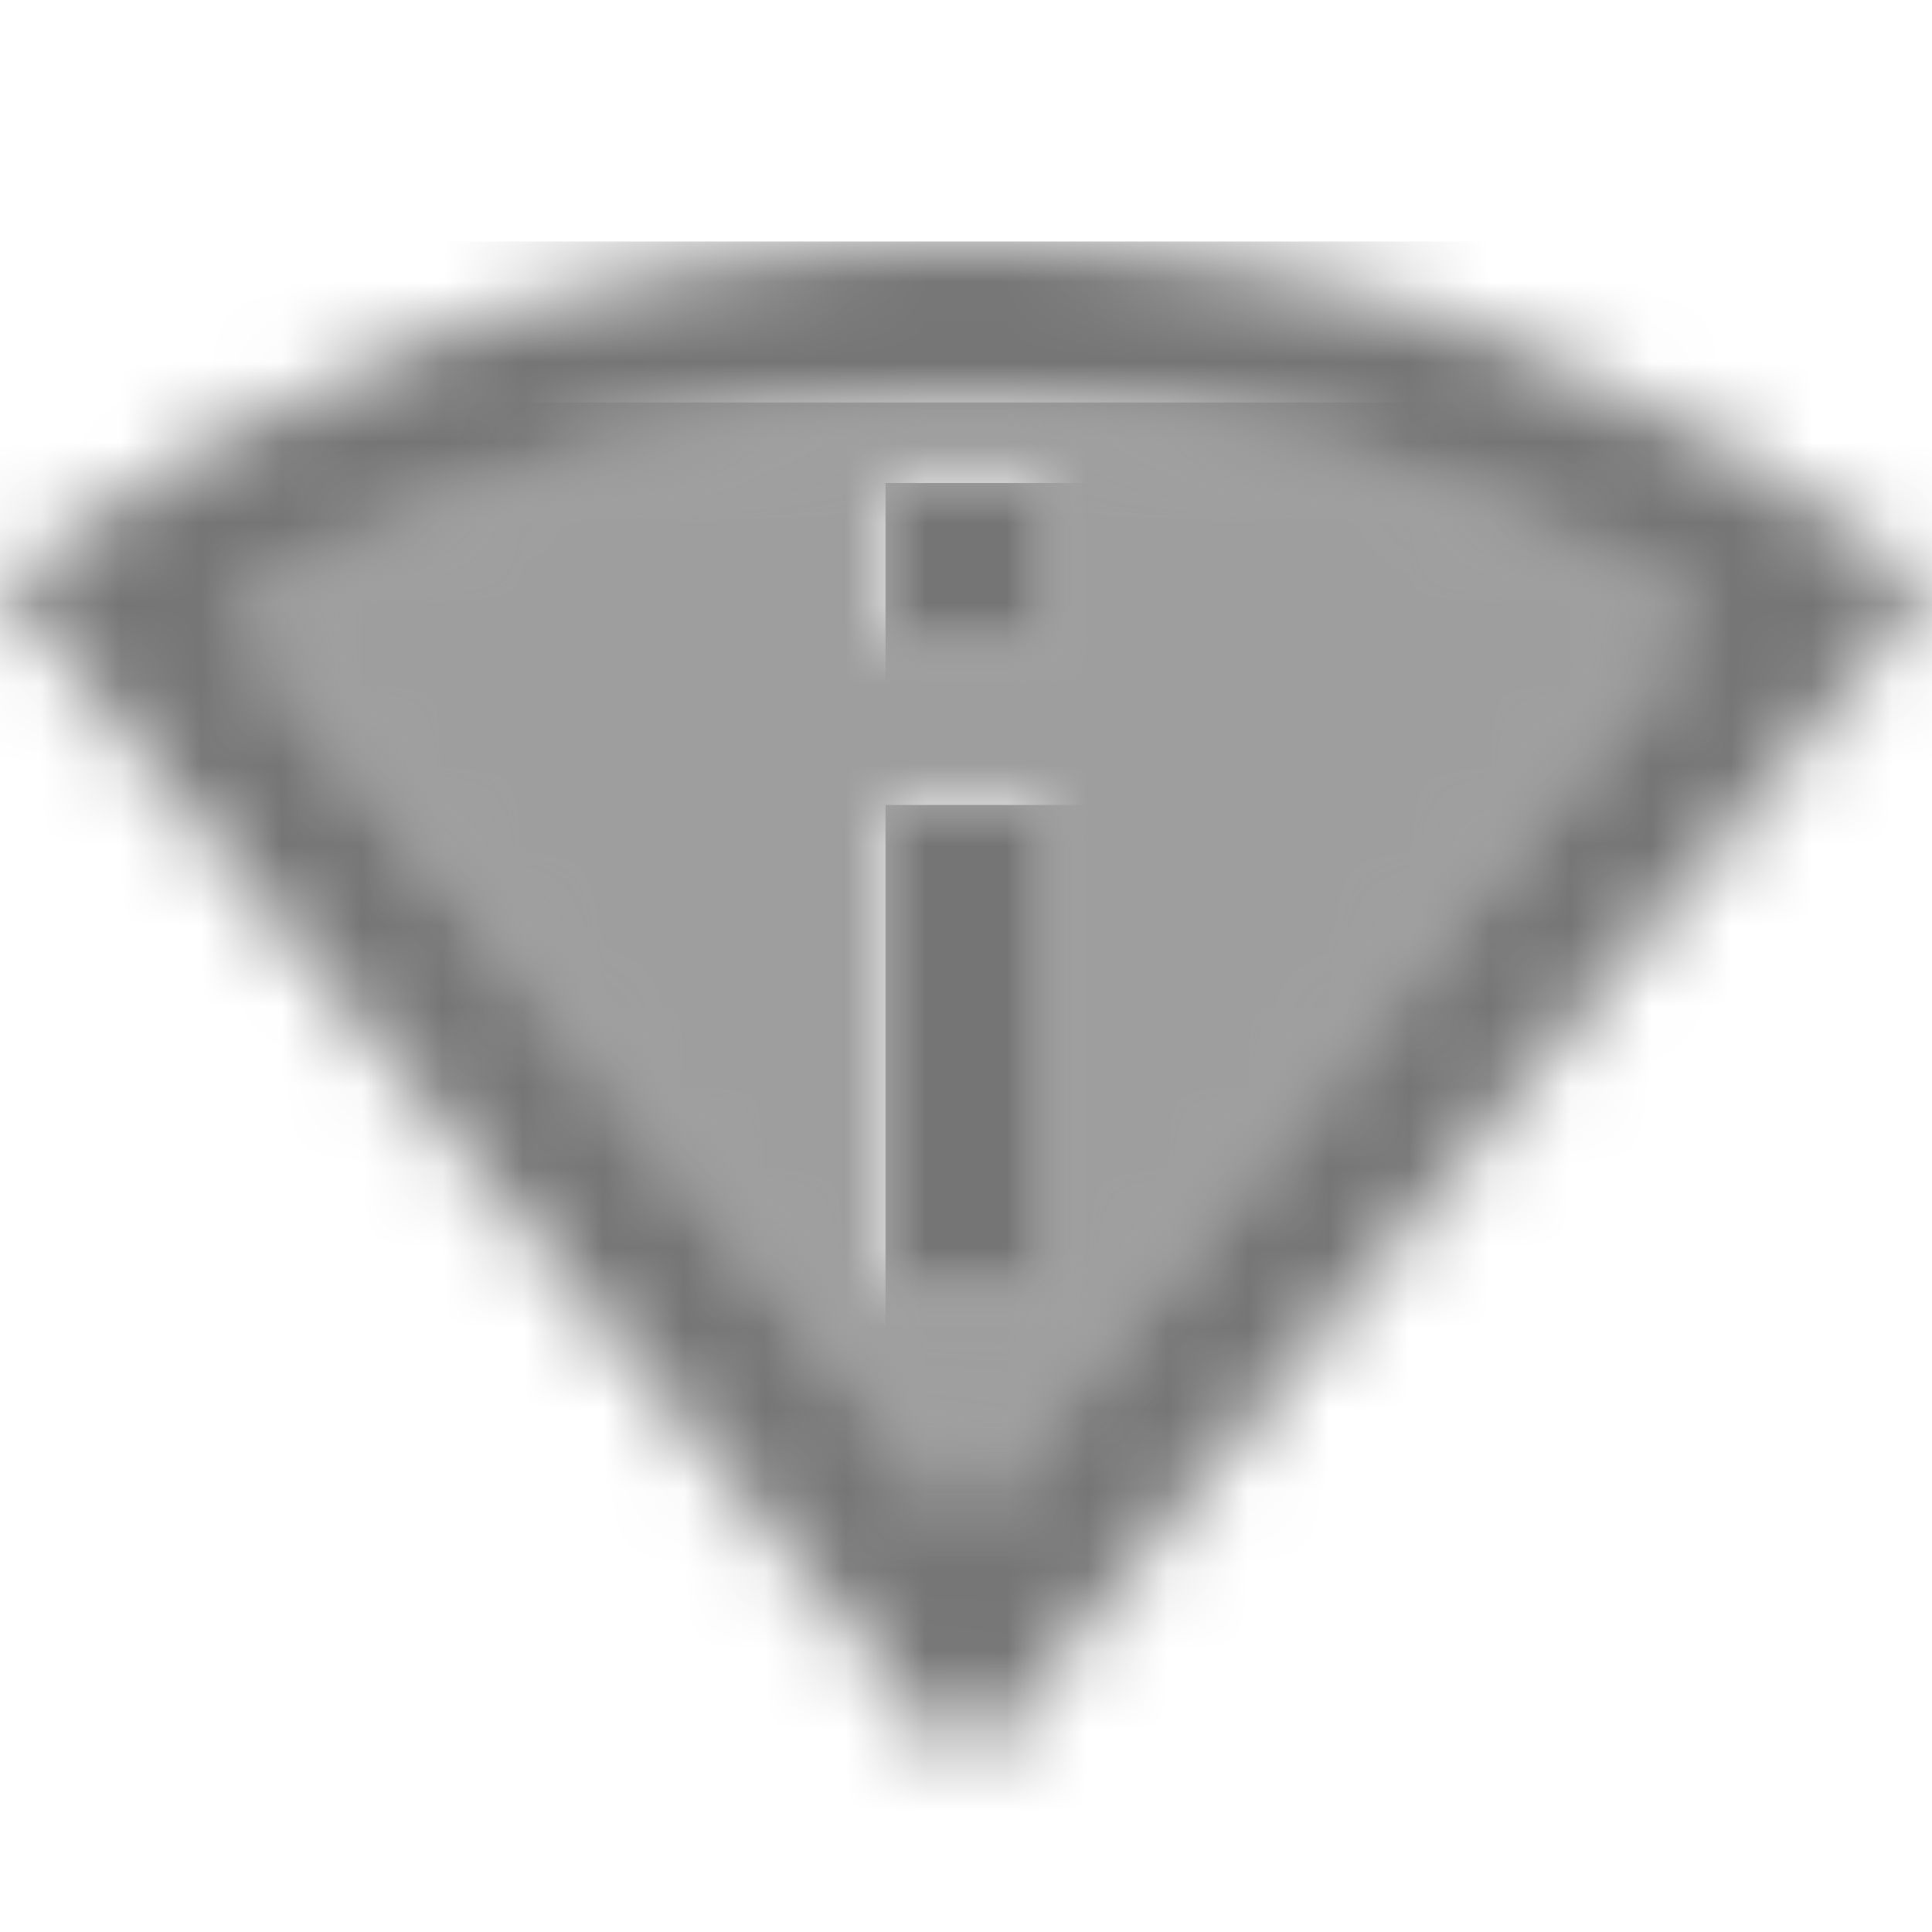 <?xml version="1.0" encoding="UTF-8"?>
<svg width="24px" height="24px" viewBox="0 0 24 24" version="1.1" xmlns="http://www.w3.org/2000/svg" xmlns:xlink="http://www.w3.org/1999/xlink">
    <!-- Generator: Sketch 50 (54983) - http://www.bohemiancoding.com/sketch -->
    <title>icon/action/perm_scan_wifi_24px_two_tone</title>
    <desc>Created with Sketch.</desc>
    <defs>
        <path d="M10,0 C6.74,0 3.8,0.85 0.92,2.65 L10,13.83 L19.08,2.67 C16.18,0.85 13.25,0 10,0 Z M11,11 L9,11 L9,5 L11,5 L11,11 Z M9,3 L9,1 L11,1 L11,3 L9,3 Z" id="path-1"></path>
        <path d="M12,0 C6.95,0 3.15,1.85 0,4.23 L12,19 L24,4.25 C20.85,1.87 17.05,0 12,0 Z M2.92,4.65 C5.8,2.85 8.74,2 12,2 C15.25,2 18.18,2.85 21.08,4.67 L12,15.83 L2.92,4.65 Z" id="path-3"></path>
        <rect id="path-5" x="0" y="0" width="2" height="6"></rect>
        <rect id="path-7" x="0" y="0" width="2" height="2"></rect>
    </defs>
    <g id="icon/action/perm_scan_wifi_24px" stroke="none" stroke-width="1" fill="none" fill-rule="evenodd">
        <g id="↳-Light-Color" transform="translate(2, 5)">
            <mask id="mask-2" fill="white">
                <use xlink:href="#path-1"></use>
            </mask>
            <g id="Mask" opacity="0.3" fill-rule="nonzero"></g>
            <g id="✱-/-Color-/-Icons-/-Black-/-Disabled" mask="url(#mask-2)" fill="#000000" fill-opacity="0.38">
                <rect id="Rectangle" x="0" y="0" width="101" height="101"></rect>
            </g>
        </g>
        <g id="↳-Dark-Color" transform="translate(0, 3)">
            <mask id="mask-4" fill="white">
                <use xlink:href="#path-3"></use>
            </mask>
            <g id="Mask" fill-rule="nonzero"></g>
            <g id="✱-/-Color-/-Icons-/-Black-/-Inactive" mask="url(#mask-4)" fill="#000000" fill-opacity="0.54">
                <rect id="Rectangle" x="0" y="0" width="101" height="101"></rect>
            </g>
        </g>
        <g id="↳-Dark-Color" transform="translate(11, 10)">
            <mask id="mask-6" fill="white">
                <use xlink:href="#path-5"></use>
            </mask>
            <g id="Mask" fill-rule="nonzero"></g>
            <g id="✱-/-Color-/-Icons-/-Black-/-Inactive" mask="url(#mask-6)" fill="#000000" fill-opacity="0.54">
                <rect id="Rectangle" x="0" y="0" width="101" height="101"></rect>
            </g>
        </g>
        <g id="↳-Dark-Color" transform="translate(11, 6)">
            <mask id="mask-8" fill="white">
                <use xlink:href="#path-7"></use>
            </mask>
            <g id="Mask" fill-rule="nonzero"></g>
            <g id="✱-/-Color-/-Icons-/-Black-/-Inactive" mask="url(#mask-8)" fill="#000000" fill-opacity="0.54">
                <rect id="Rectangle" x="0" y="0" width="101" height="101"></rect>
            </g>
        </g>
    </g>
</svg>